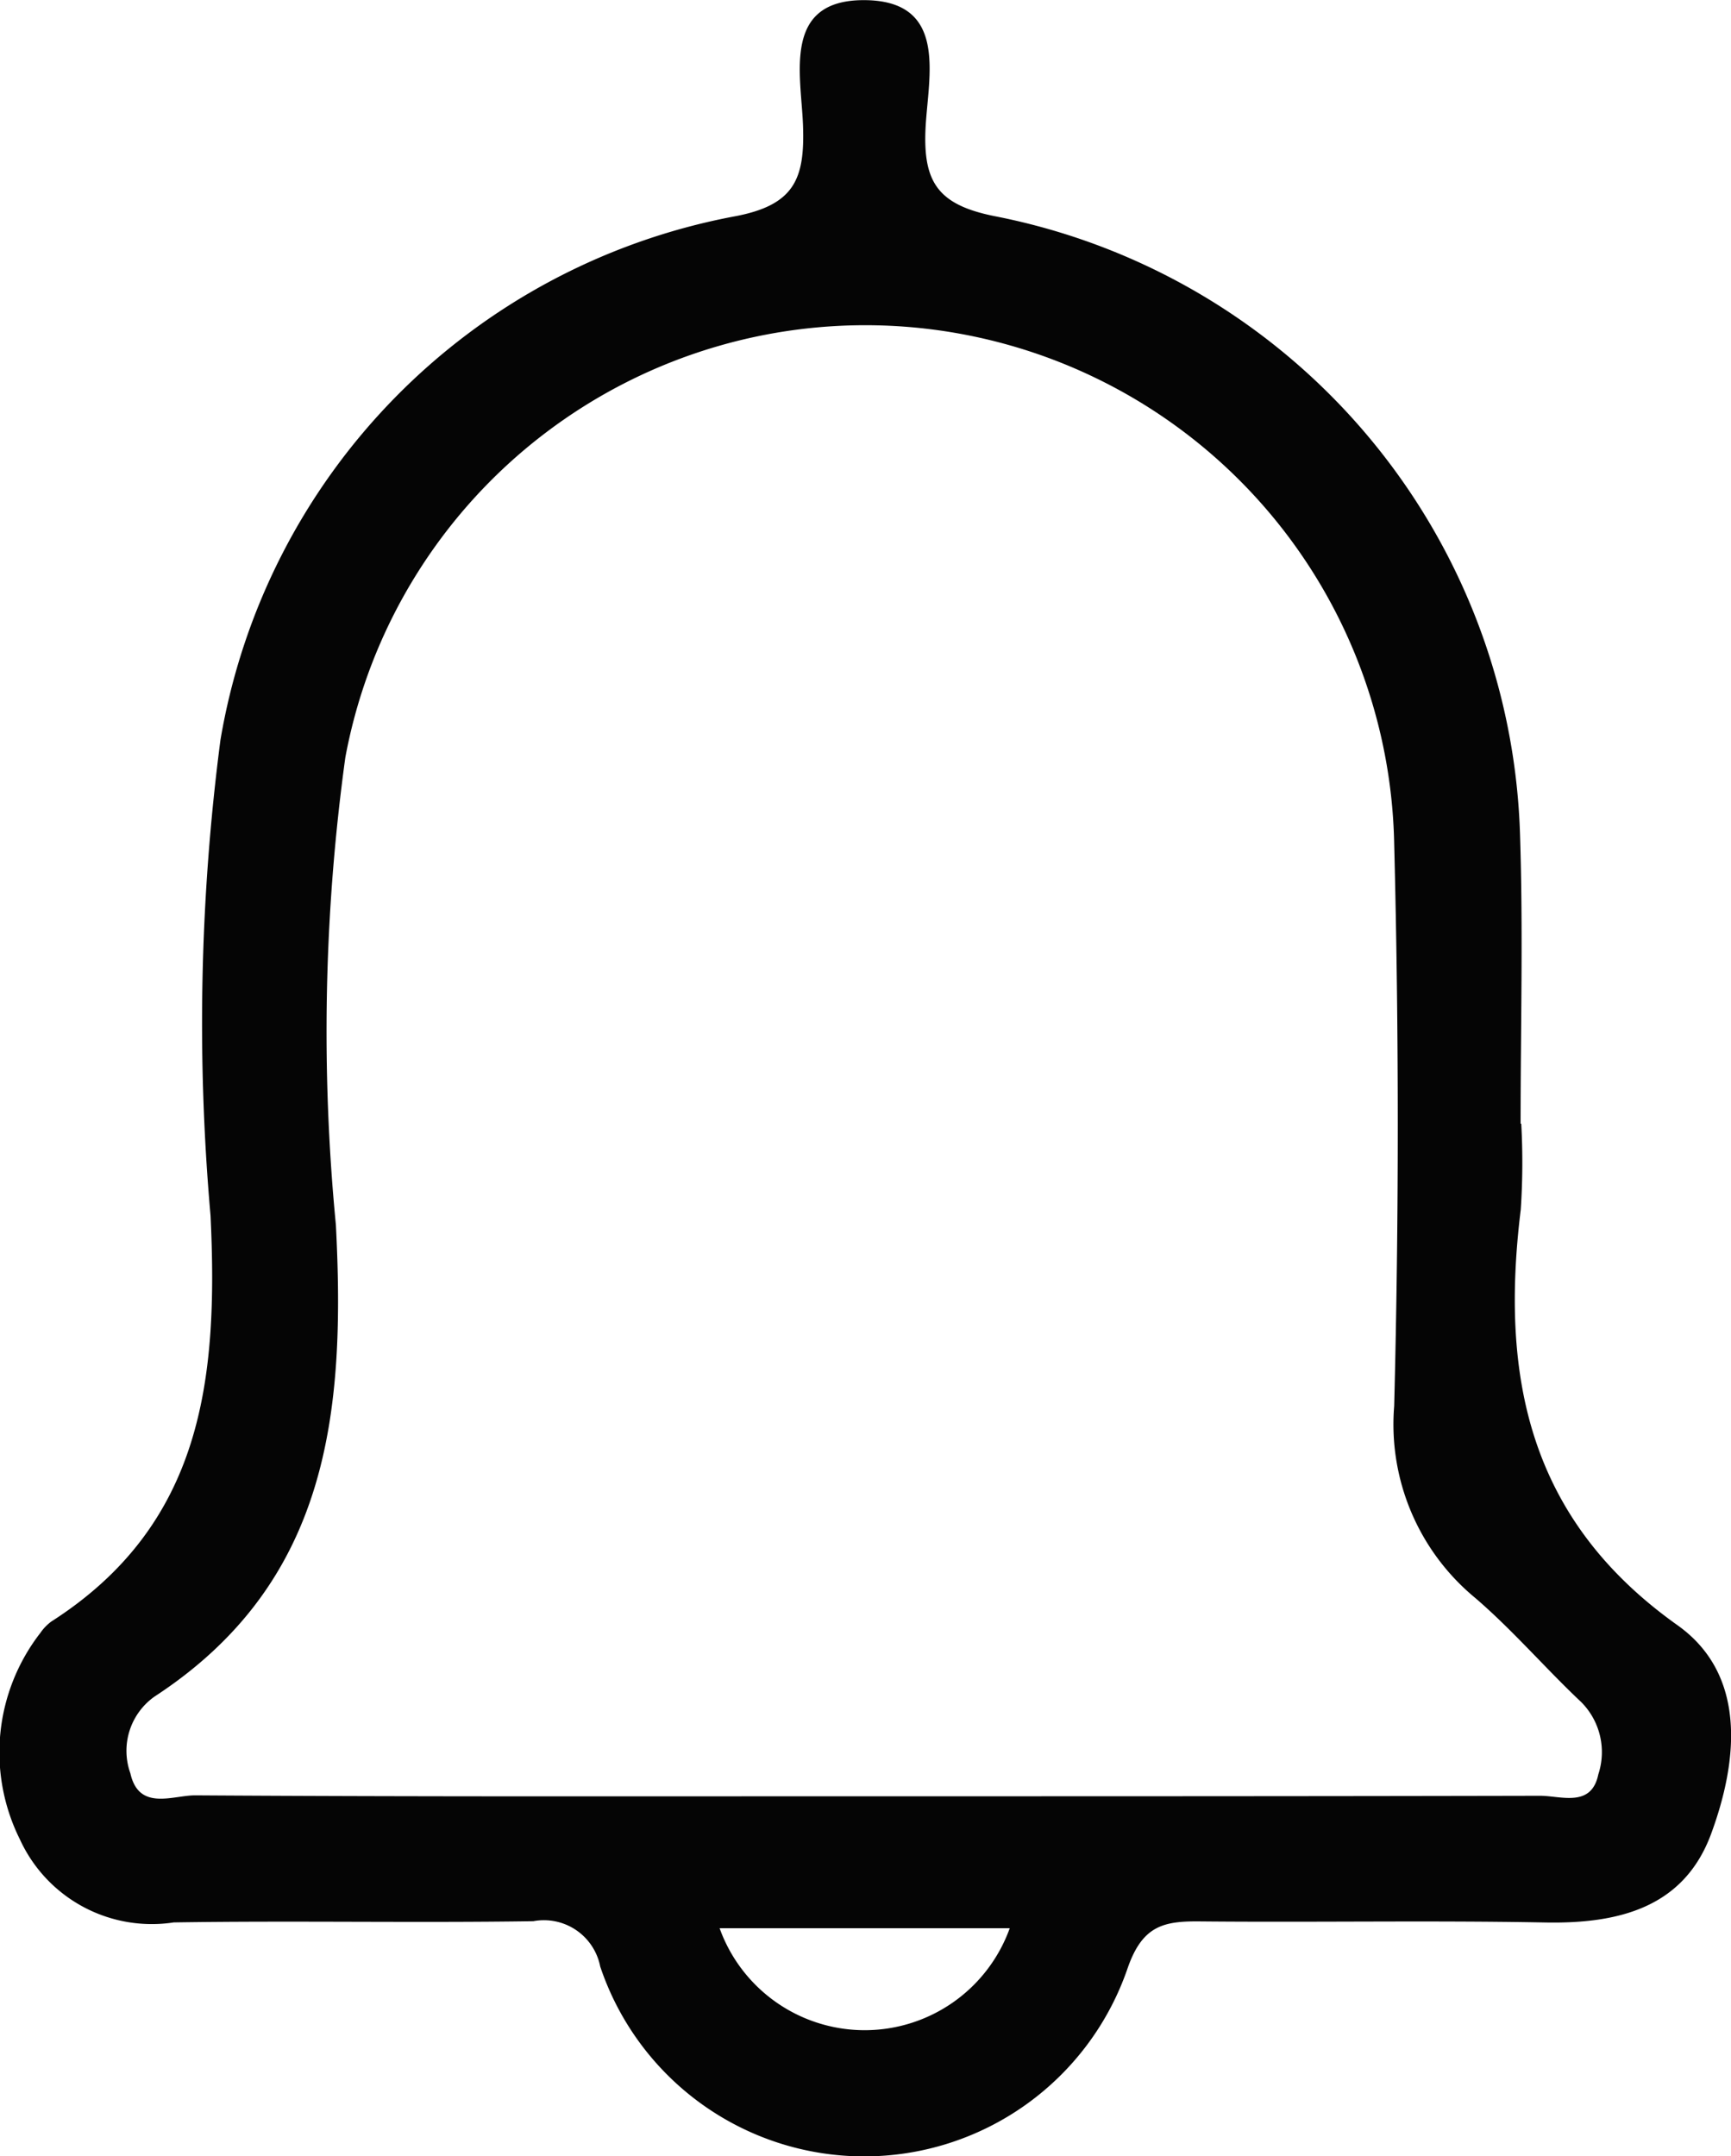 <svg xmlns="http://www.w3.org/2000/svg" width="24.139" height="30.071" viewBox="0 0 24.139 30.071">
  <g id="Group_34" data-name="Group 34" transform="translate(0)">
    <g id="Group_33" data-name="Group 33">
      <path id="Path_24" data-name="Path 24" d="M5173.637,1007.852a9.9,9.9,0,0,1-.007,1.2c-.285,2.316.1,4.313,2.184,5.794.967.687.85,1.881.471,2.91s-1.288,1.256-2.311,1.237c-1.6-.03-3.2,0-4.8-.015-.512-.006-.816.047-1.026.652a3.883,3.883,0,0,1-7.355-.023.8.8,0,0,0-.933-.632c-1.671.025-3.343-.009-5.014.017a2.023,2.023,0,0,1-2.146-1.159,2.718,2.718,0,0,1,.287-2.88.659.659,0,0,1,.15-.156c2.113-1.353,2.331-3.375,2.222-5.662a30.562,30.562,0,0,1,.138-6.632,8.944,8.944,0,0,1,7.151-7.3c.858-.155,1-.526.973-1.276-.027-.708-.293-1.754.865-1.743s.884,1.058.845,1.763c-.042.782.171,1.1,1,1.257a9.069,9.069,0,0,1,7.289,8.617c.044,1.343.008,2.688.008,4.033Zm-9.219,9.381c3.16,0,6.321,0,9.481-.007.292,0,.717.171.813-.3a.989.989,0,0,0-.238-1.006c-.5-.471-.952-1-1.475-1.45a3.139,3.139,0,0,1-1.134-2.68q.1-3.921,0-7.846a7.376,7.376,0,0,0-14.626-1.2,28.019,28.019,0,0,0-.132,6.521c.136,2.629-.1,4.992-2.53,6.578a.926.926,0,0,0-.336,1.069c.119.533.593.306.908.308C5158.241,1017.24,5161.33,1017.233,5164.417,1017.233Zm2.086,1.84h-4.046a2.15,2.15,0,0,0,4.046,0Z" transform="translate(-5152.423 -992.182)" fill="#050505"/>
    </g>
  </g>
</svg>
